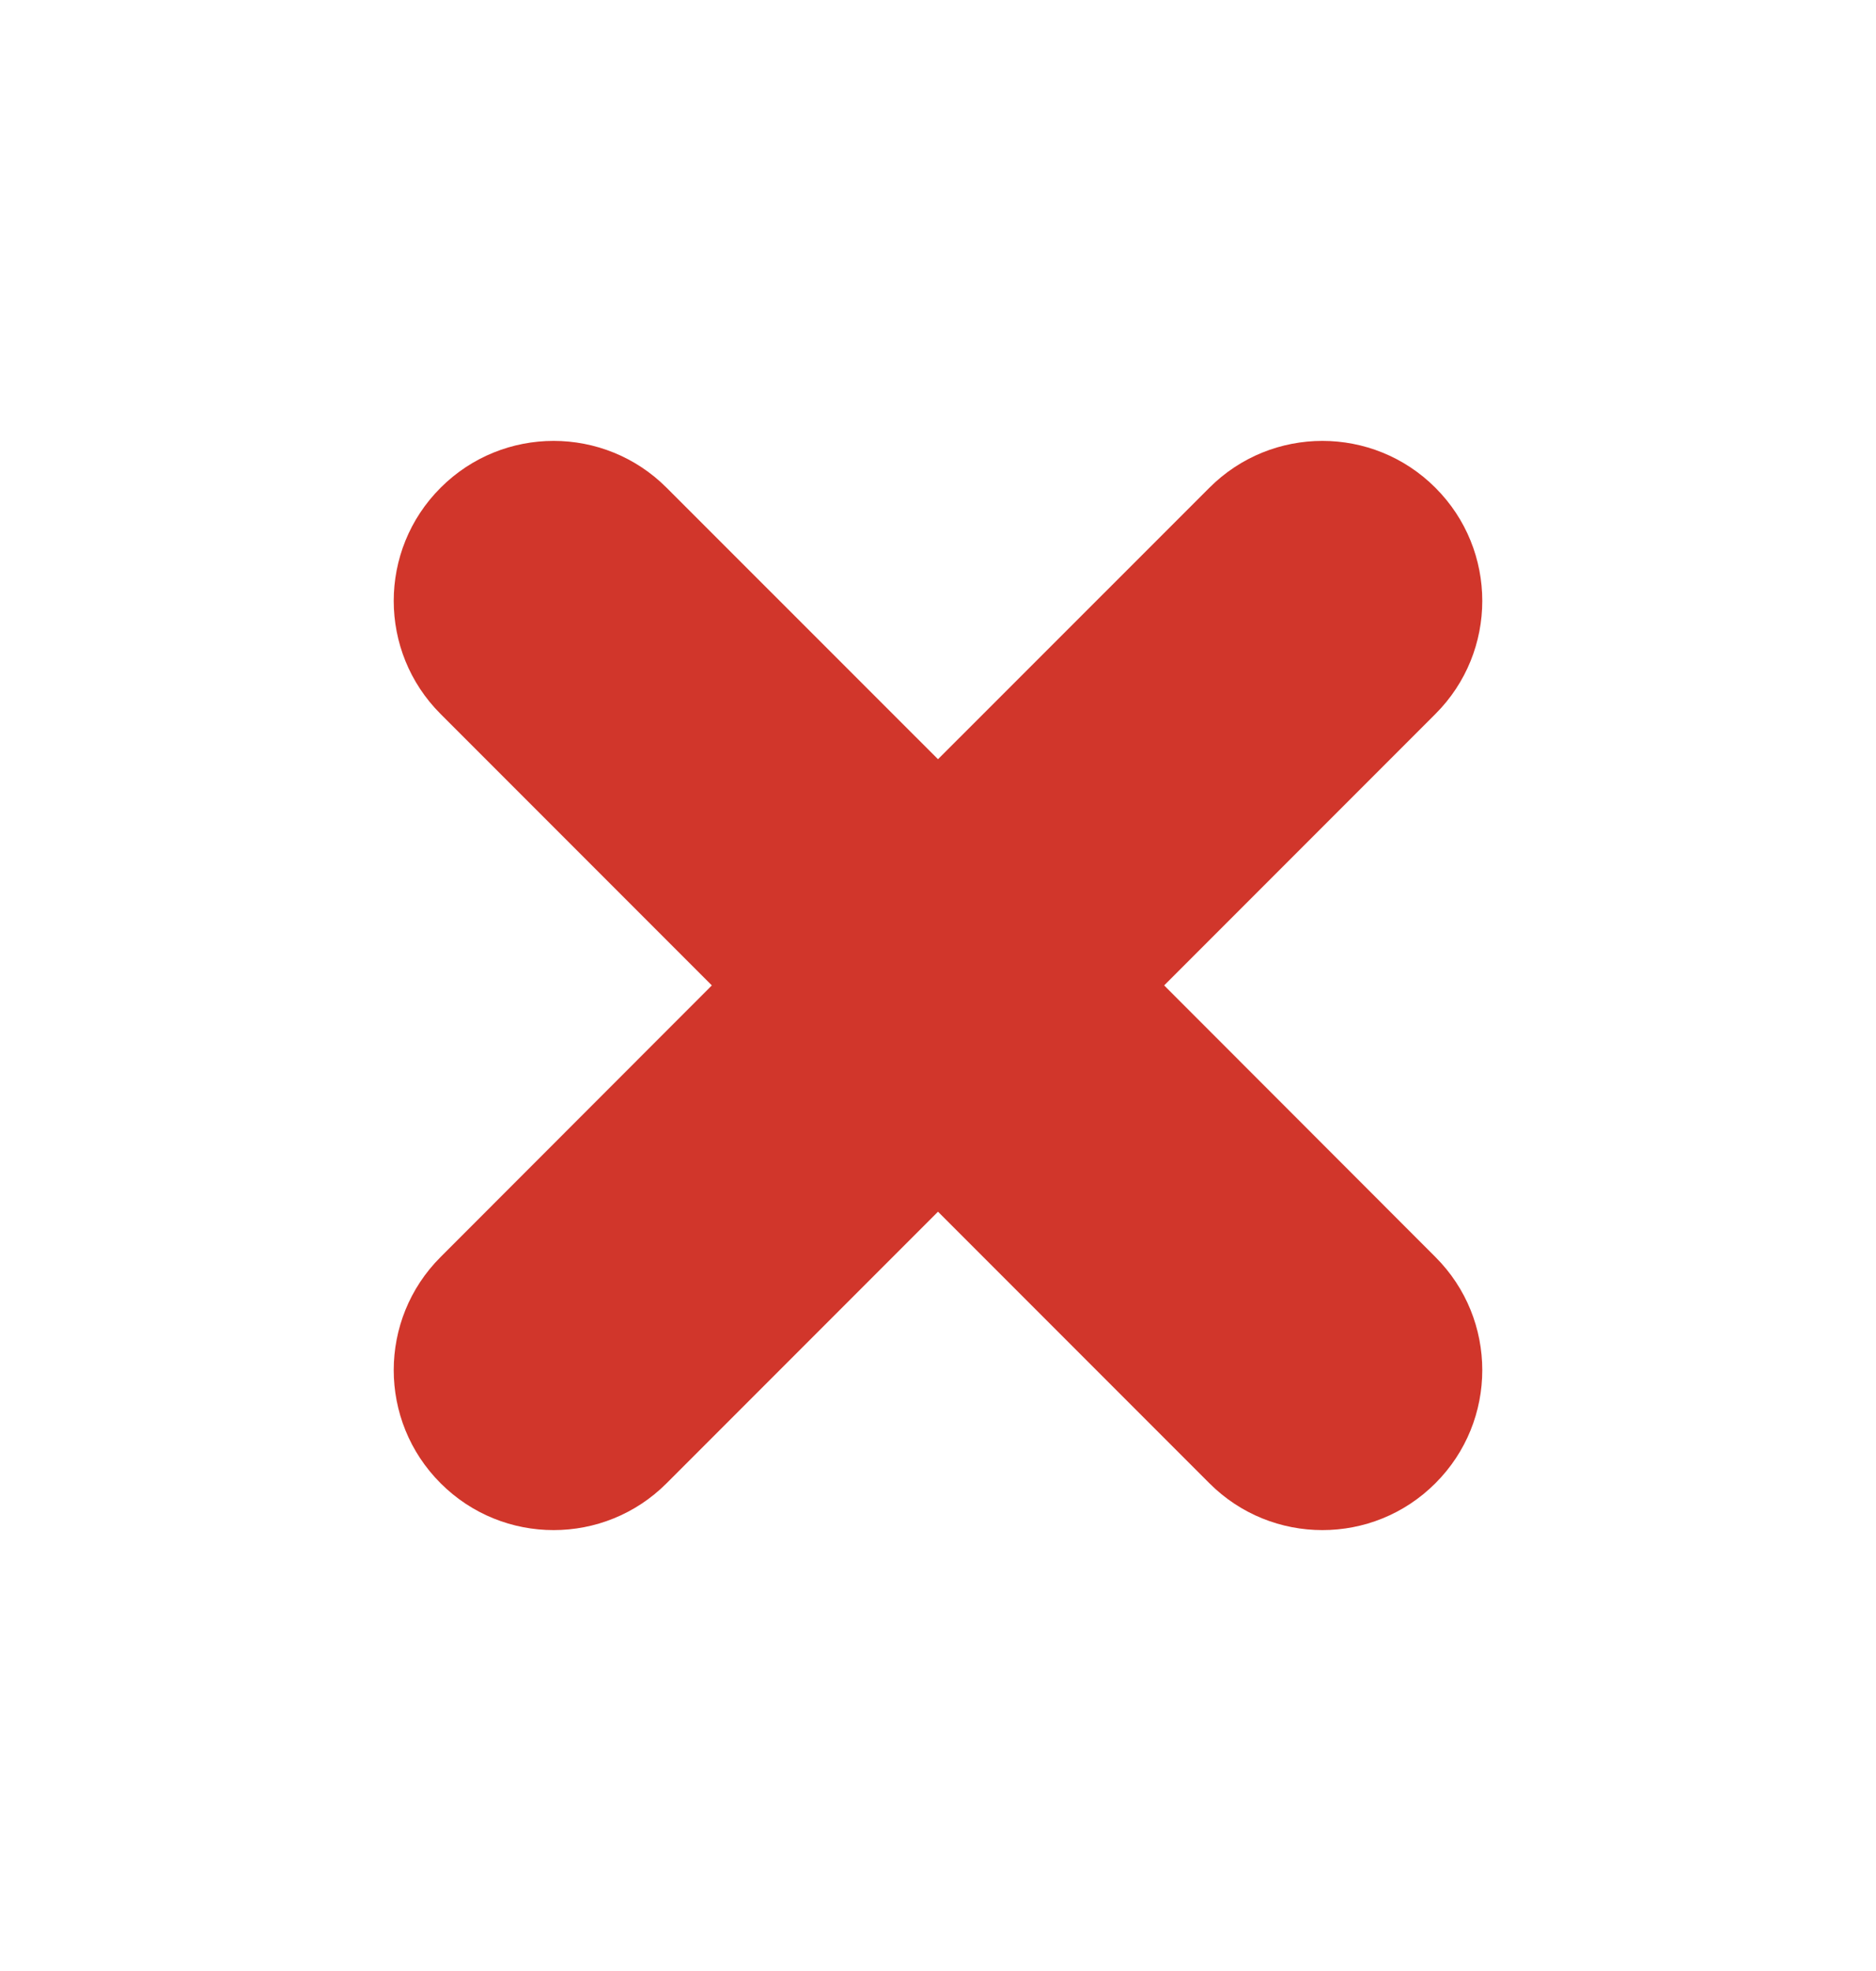 <svg width="20" height="21" viewBox="0 0 20 21" fill="none" xmlns="http://www.w3.org/2000/svg">
<g clip-path="url(#clip0_1827_50786)">
<path fill-rule="evenodd" clip-rule="evenodd" d="M15.303 5.197C15.969 5.862 15.969 6.942 15.303 7.607L12.411 10.499L15.303 13.393C15.969 14.058 15.969 15.138 15.303 15.803C14.638 16.469 13.558 16.469 12.893 15.803L10 12.91L7.107 15.803C6.442 16.469 5.362 16.469 4.697 15.803C4.031 15.138 4.031 14.058 4.697 13.393L7.589 10.499L4.697 7.607C4.031 6.942 4.031 5.862 4.697 5.197C5.362 4.531 6.442 4.531 7.107 5.197L10 8.089L12.893 5.197C13.558 4.531 14.638 4.531 15.303 5.197Z" fill="#D1362B"/>
</g>
<defs>
<clipPath id="clip0_1827_50786">
<rect width="20" height="20" fill="white" transform="translate(0 0.5)"/>
</clipPath>
</defs>
</svg>
